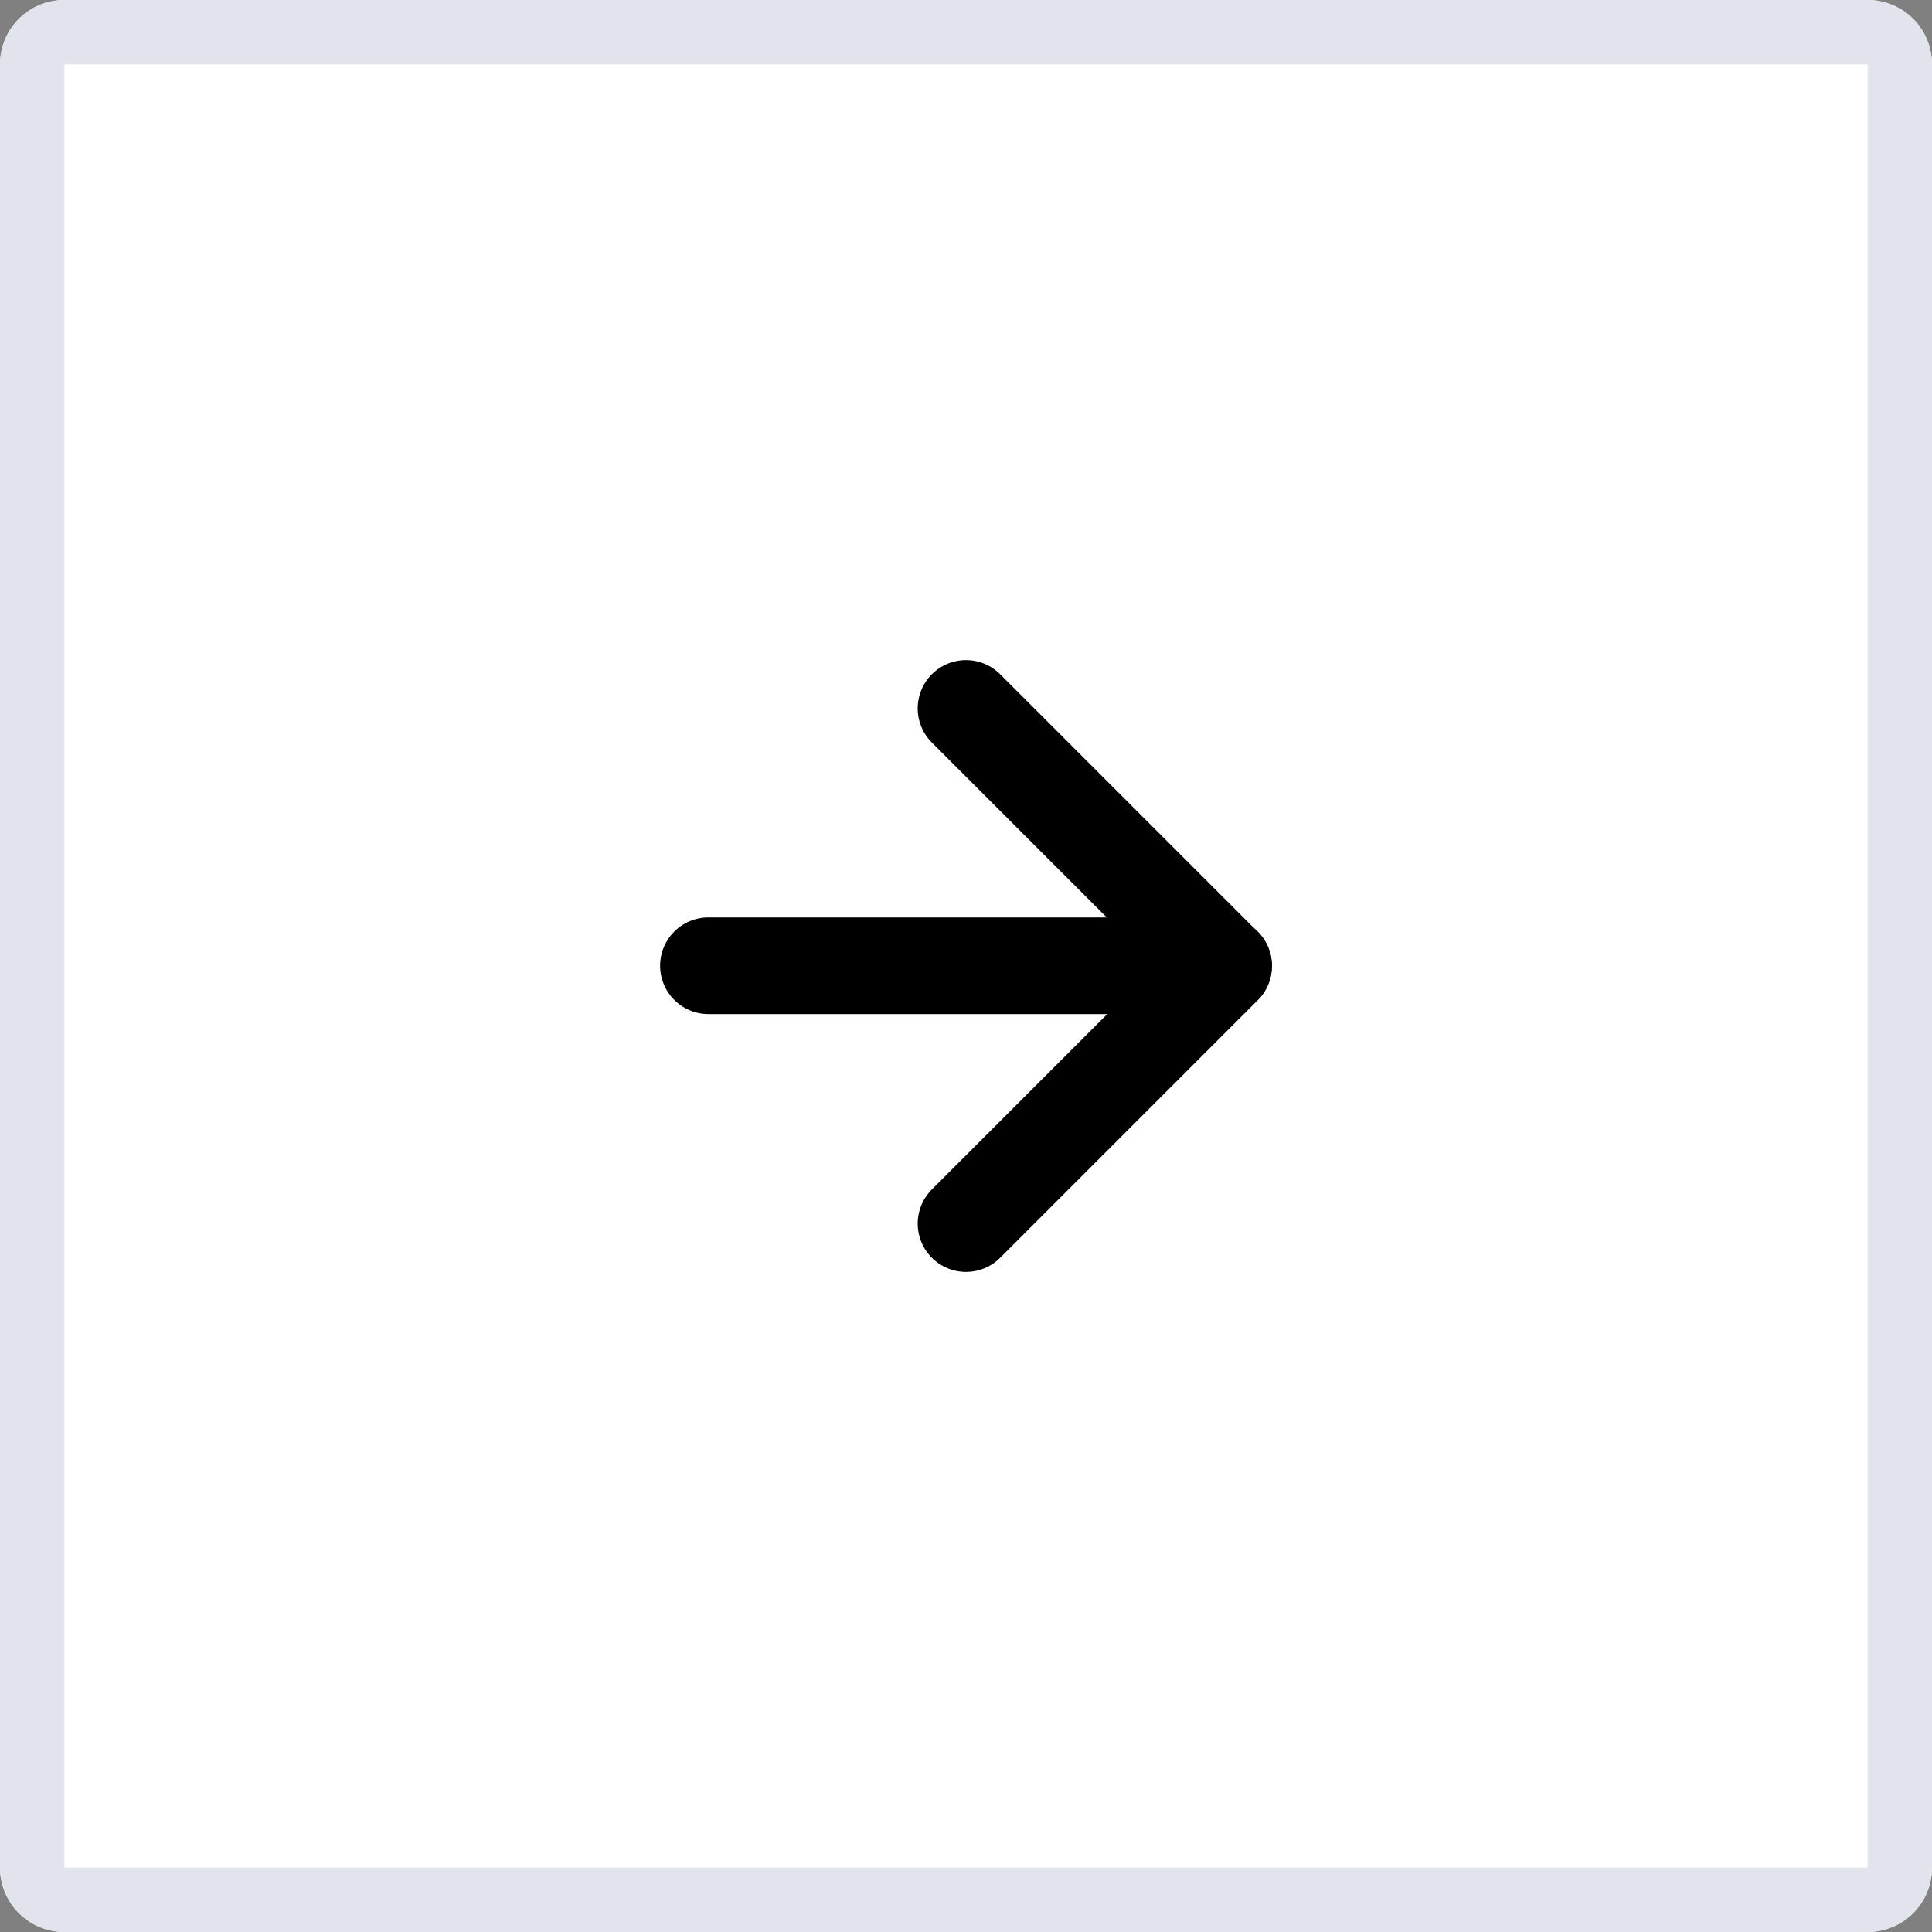 <svg xmlns="http://www.w3.org/2000/svg" width="30" height="30" viewBox="0 0 30 30"><rect x="0" y="0" width="30" height="30" fill="#808080" stroke="none"/><defs><clipPath id="zcpfa"><path fill="#fff" d="M0 1a1 1 0 0 1 1-1h28a1 1 0 0 1 1 1v28a1 1 0 0 1-1 1H1a1 1 0 0 1-1-1z"/></clipPath></defs><g><g><g><g><g><g><path fill="#fff" d="M0 1a1 1 0 0 1 1-1h28a1 1 0 0 1 1 1v28a1 1 0 0 1-1 1H1a1 1 0 0 1-1-1z"/><path fill="none" stroke="#e1e4ec" stroke-miterlimit="50" stroke-width="2" d="M0 1a1 1 0 0 1 1-1h28a1 1 0 0 1 1 1v28a1 1 0 0 1-1 1H1a1 1 0 0 1-1-1z" clip-path="url(&quot;#zcpfa&quot;)"/></g></g></g></g><g><g><path fill="none" stroke="#000" stroke-linecap="round" stroke-linejoin="round" stroke-miterlimit="50" stroke-width="1.5" d="M11 14.996h8"/></g><g><path fill="none" stroke="#000" stroke-linecap="round" stroke-linejoin="round" stroke-miterlimit="50" stroke-width="1.5" d="M15 11v0l4 4v0l-4 4v0"/></g></g></g></g></svg>